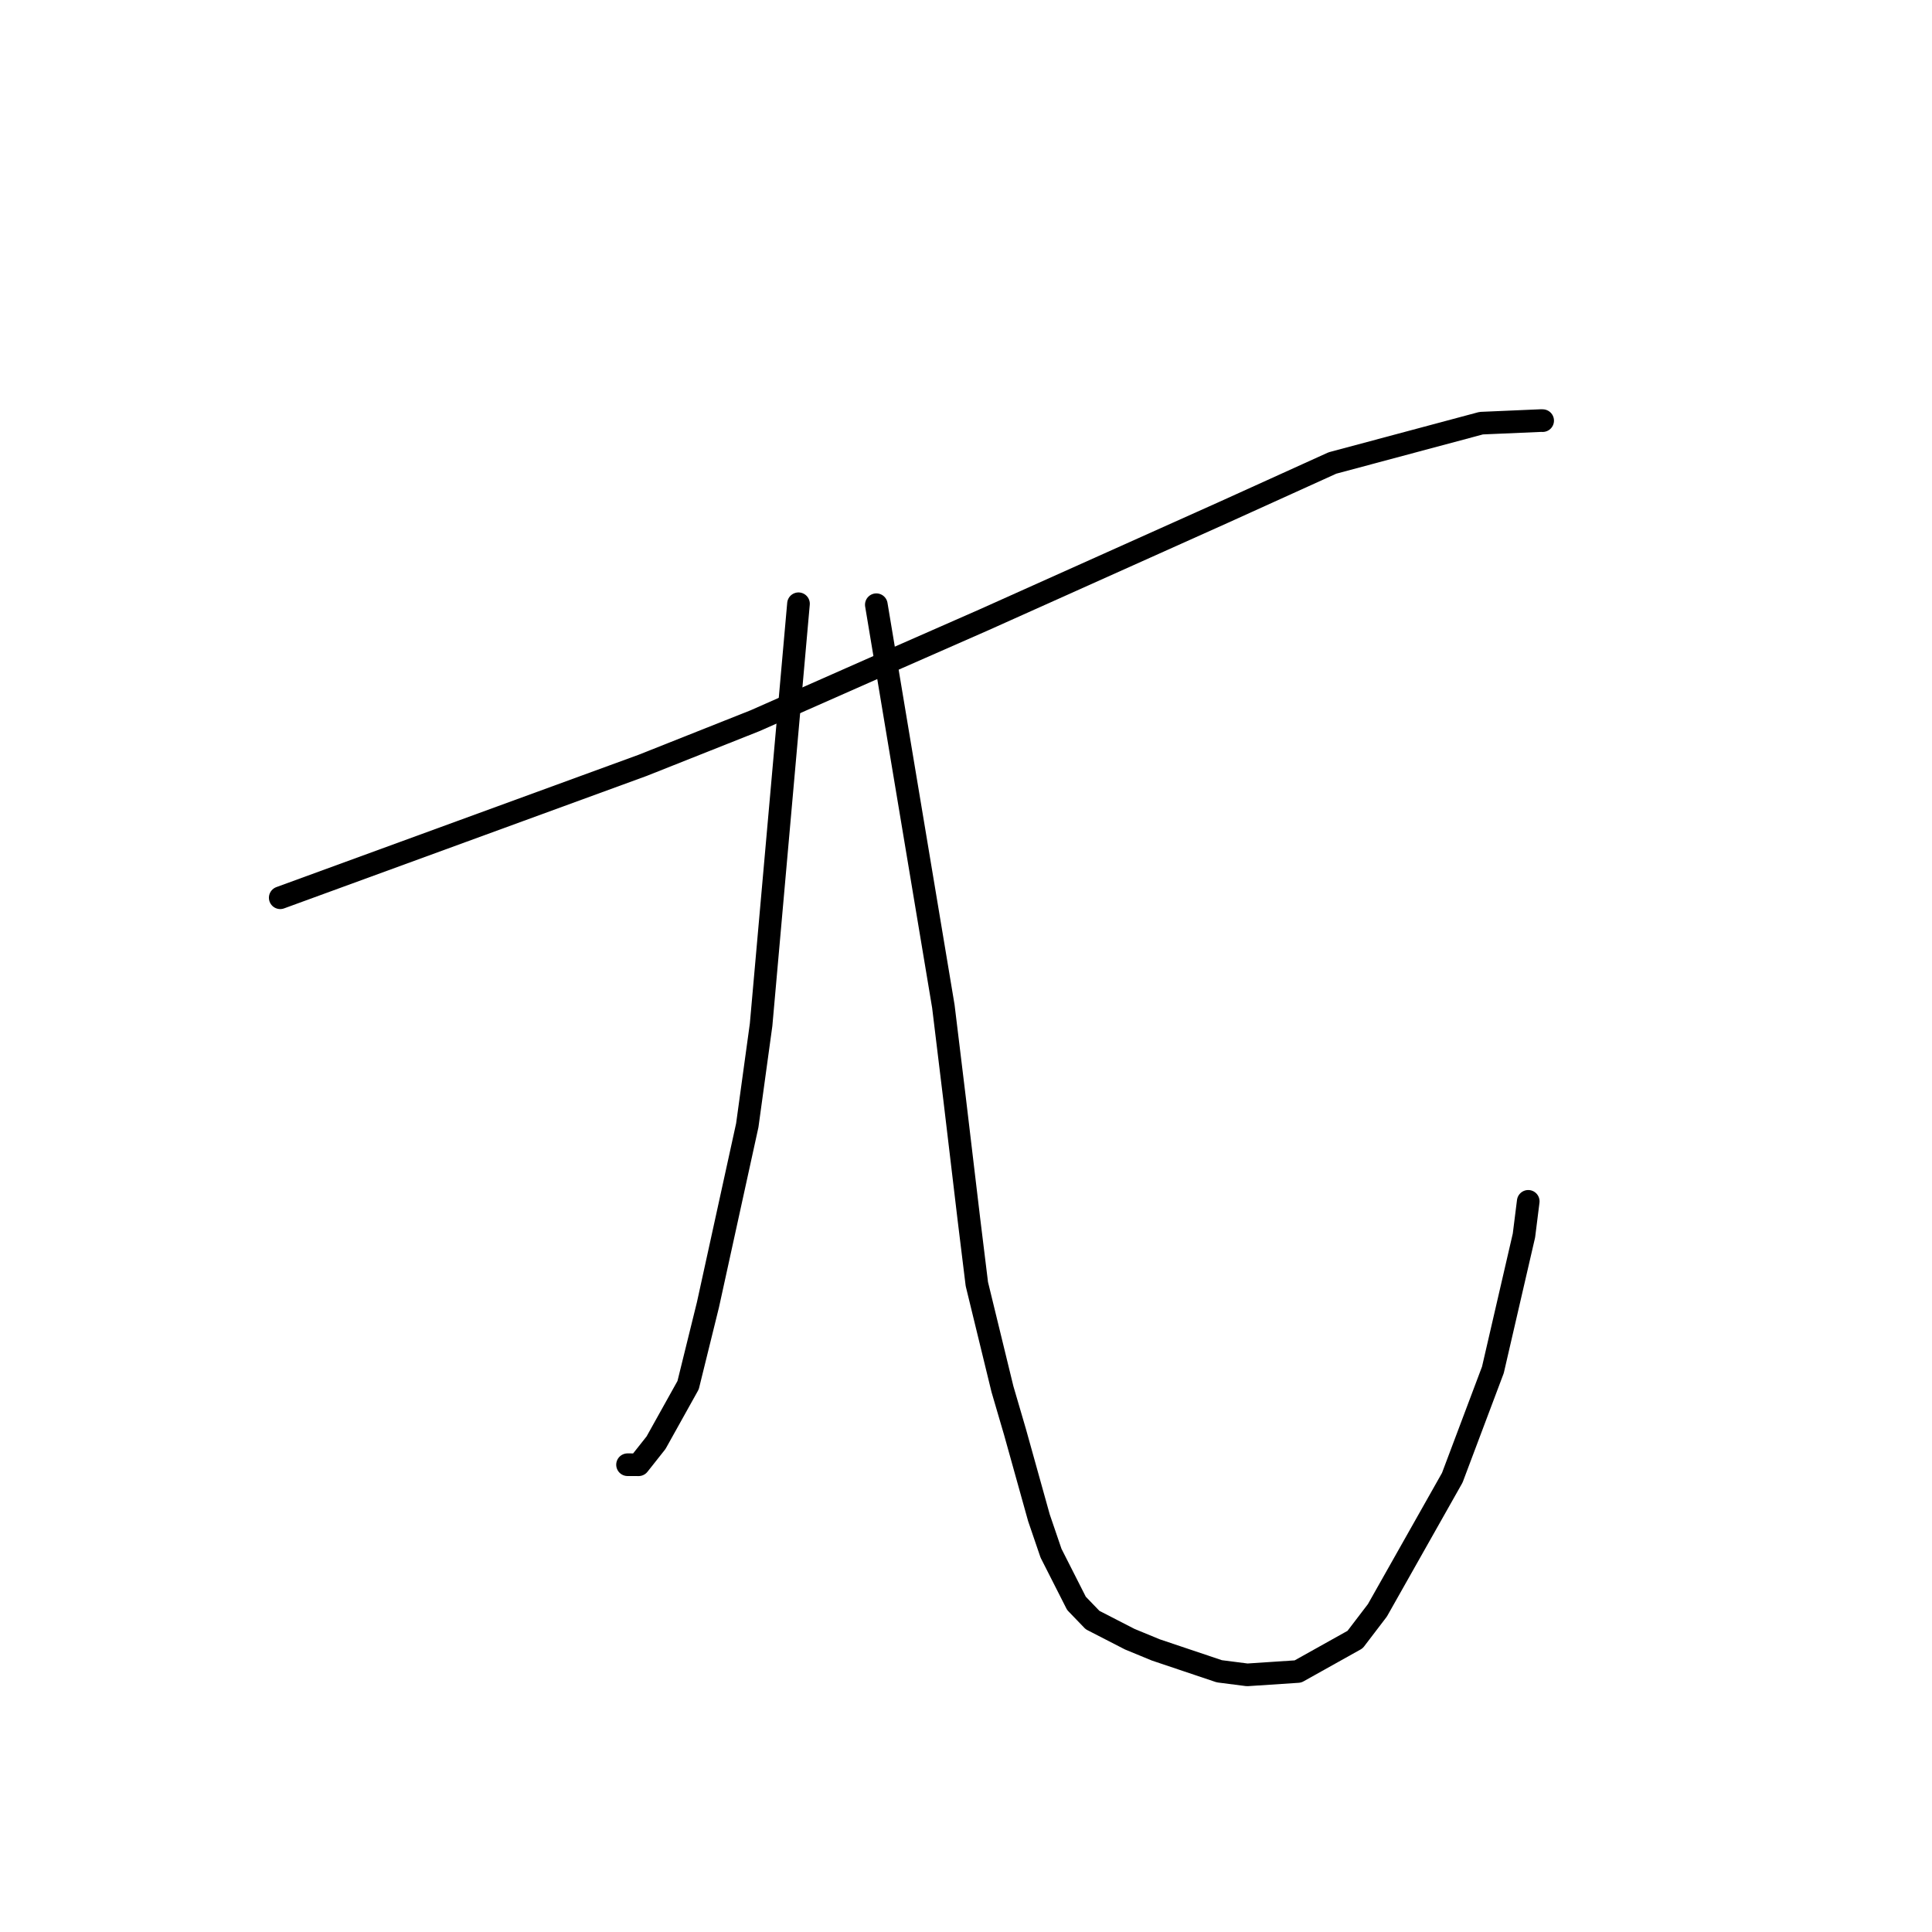 <?xml version="1.0" standalone="no"?>
    <svg width="256" height="256" xmlns="http://www.w3.org/2000/svg" version="1.1">
    <polyline stroke="black" stroke-width="3" stroke-linecap="round" fill="transparent" stroke-linejoin="round" points="37.132 118.957 61.144 110.185 85.156 101.412 100.052 95.495 115.742 88.562 130.309 82.161 162.175 67.869 176.555 61.349 196.267 56.072 204.219 55.728 204.41 55.736 " />
        <polyline stroke="black" stroke-width="3" stroke-linecap="round" fill="transparent" stroke-linejoin="round" points="105.804 80.001 103.327 107.891 100.85 135.781 99.018 149.113 93.809 172.881 91.178 183.542 86.928 191.167 84.617 194.088 83.25 194.082 83.151 194.082 " />
        <polyline stroke="black" stroke-width="3" stroke-linecap="round" fill="transparent" stroke-linejoin="round" points="116.118 80.127 120.559 106.738 125 133.348 126.495 145.655 128.394 161.639 129.437 170.141 132.831 184.069 134.495 189.75 137.666 201.121 139.267 205.81 142.637 212.452 144.771 214.666 149.697 217.2 153.156 218.626 161.563 221.452 165.265 221.927 171.985 221.483 179.557 217.252 182.512 213.379 192.434 195.81 197.817 181.515 201.93 163.716 202.499 159.185 " />
        </svg>